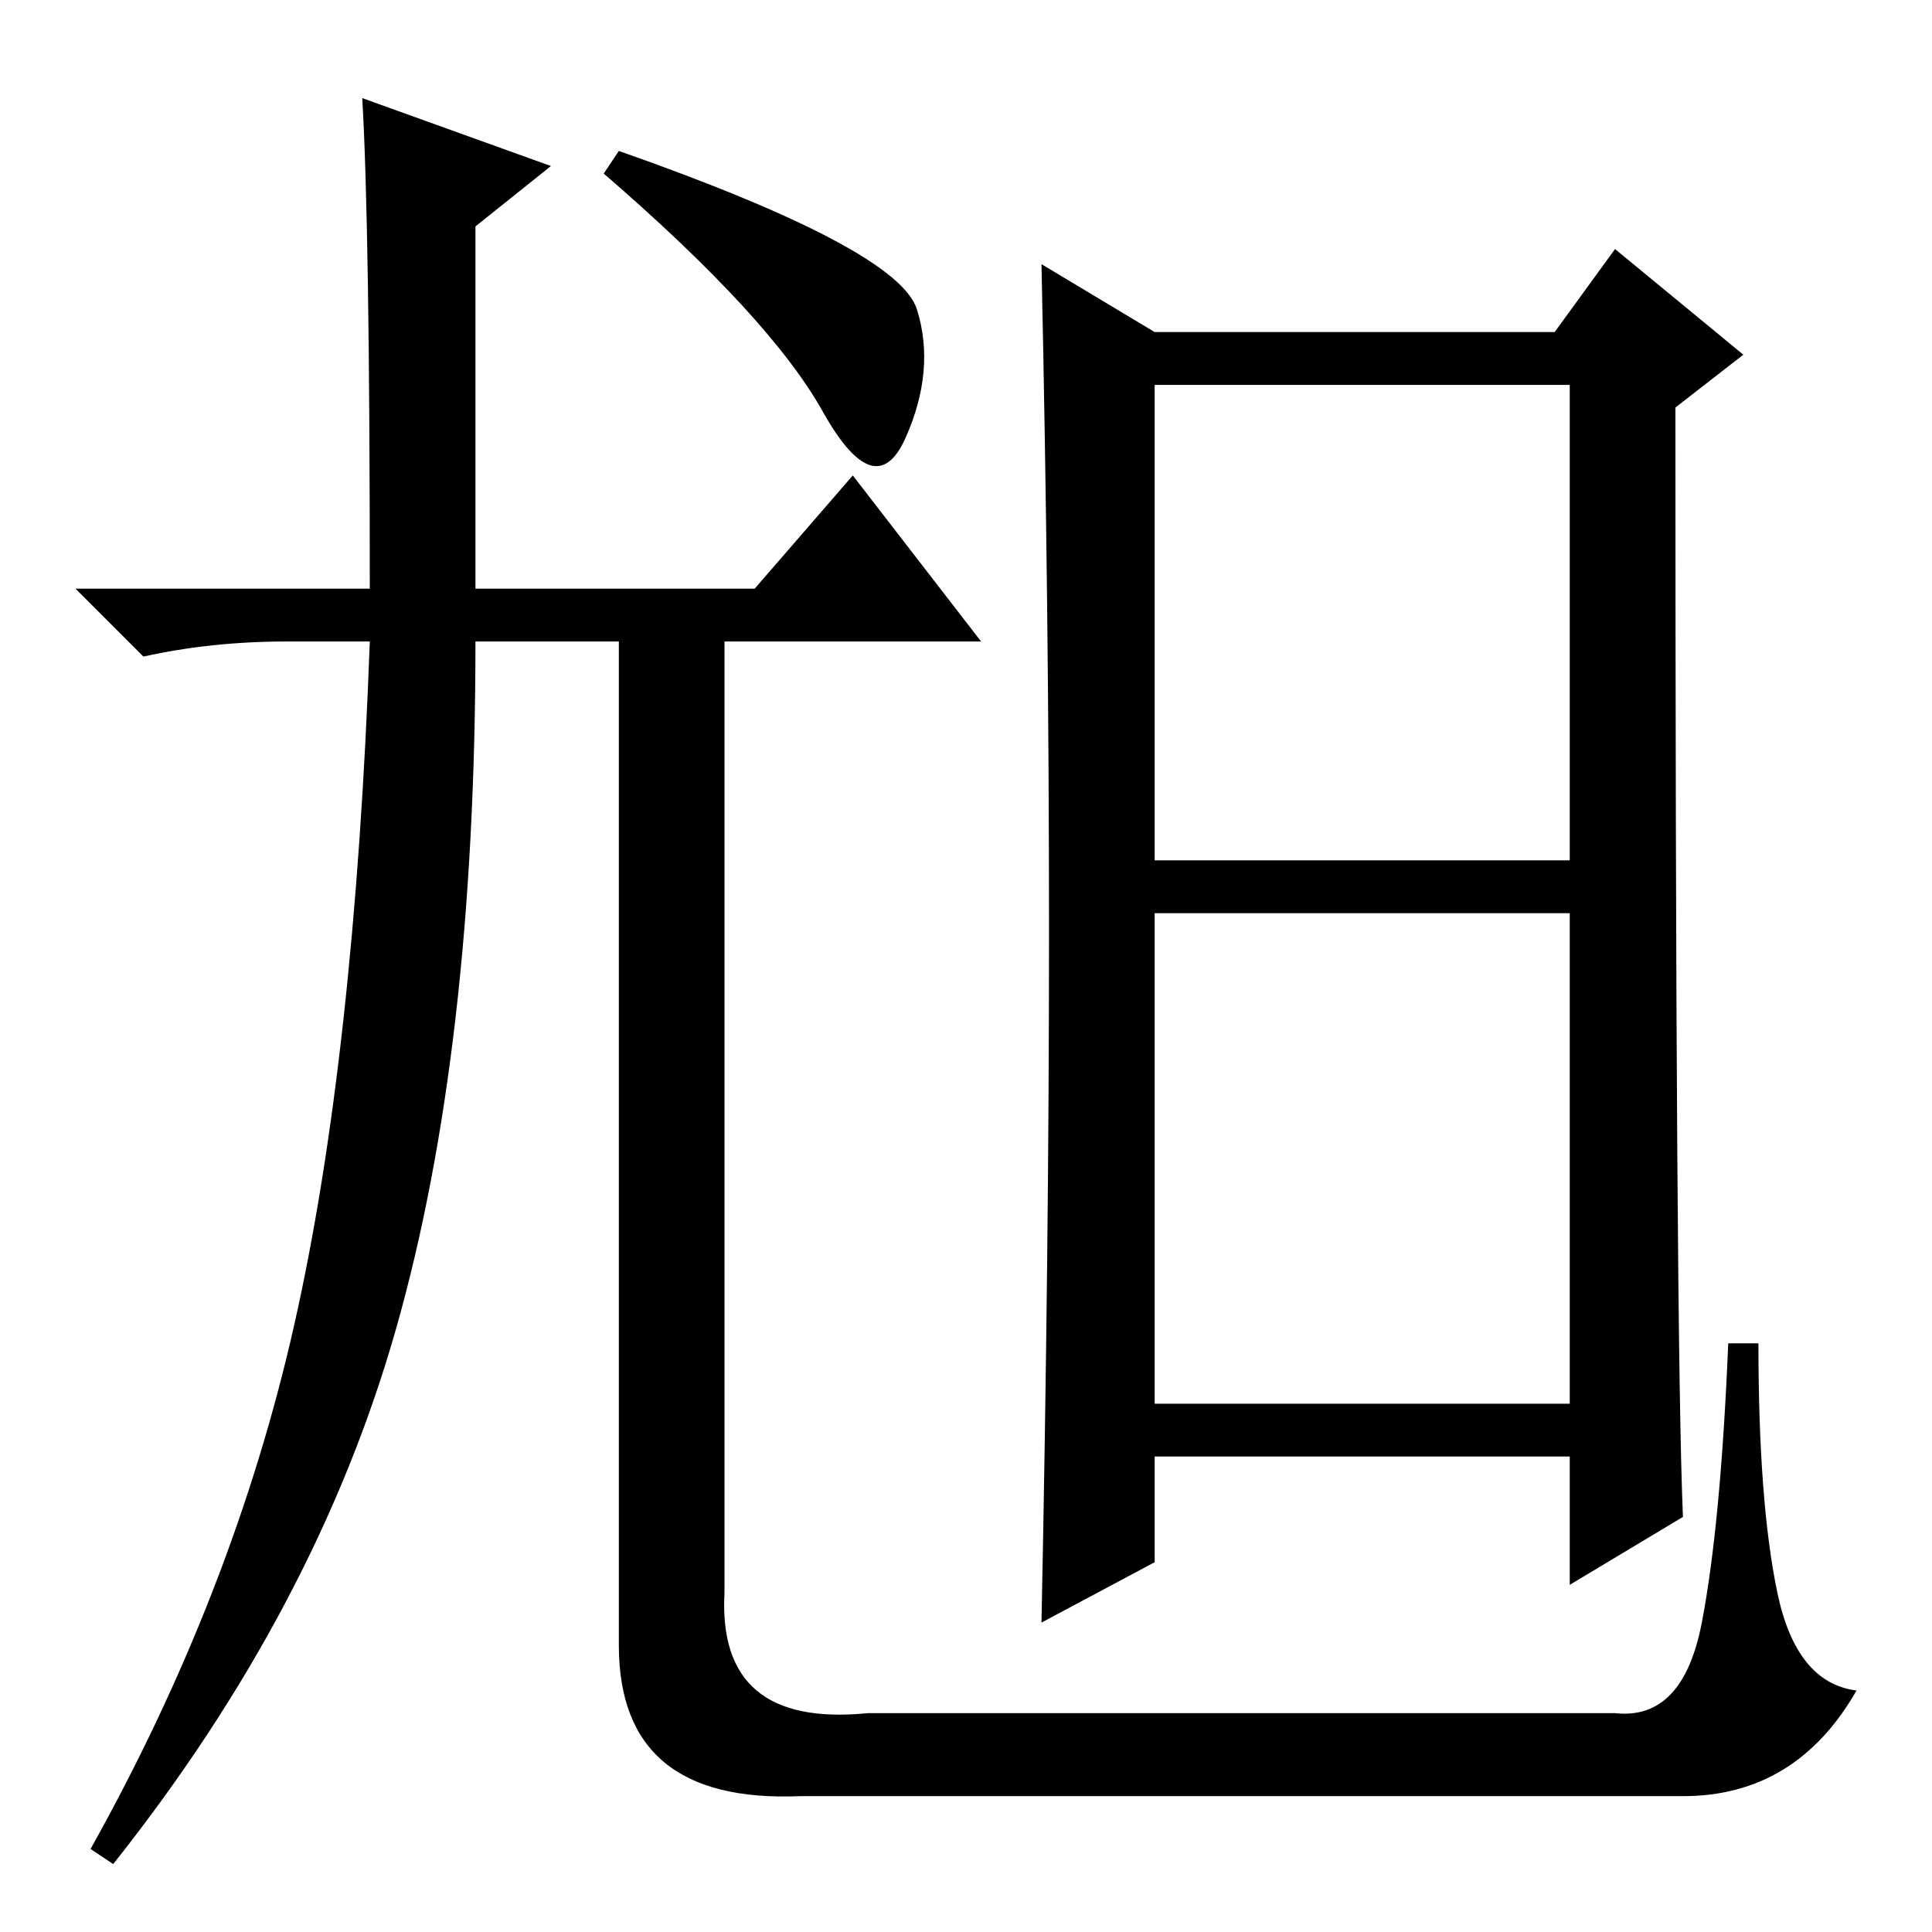<?xml version="1.0" standalone="no"?>
<!DOCTYPE svg PUBLIC "-//W3C//DTD SVG 1.1//EN" "http://www.w3.org/Graphics/SVG/1.1/DTD/svg11.dtd" >
<svg xmlns="http://www.w3.org/2000/svg" xmlns:xlink="http://www.w3.org/1999/xlink" version="1.1" viewBox="0 -36 256 256">
  <g transform="matrix(1 0 0 -1 0 220)">
   <path fill="currentColor"
d="M48 243l25 -9l-10 -8v-48h37l13 15l17 -22h-34v-126q-1 -18 19 -16h99q9 -1 11.5 12t3.5 37h4q0 -21 2.5 -33t10.5 -13q-8 -14 -23 -14h-117q-24 -1 -24 20v133h-19q0 -54 -10.5 -91t-37.5 -71l-3 2q19 34 27 69.5t10 90.5h-11q-10 0 -19 -2l-9 9h39q0 48 -1 65zM82 236
q37 -13 39.5 -21t-1.5 -17t-11 3.5t-29 31.5zM153 142h55v63h-55v-63zM153 70h55v65h-55v-65zM223 55l-15 -9v17h-55v-14l-15 -8q1 49 1 91.5t-1 88.5l15 -9h53l8 11l17 -14l-9 -7q0 -124 1 -147z" />
  </g>

</svg>
